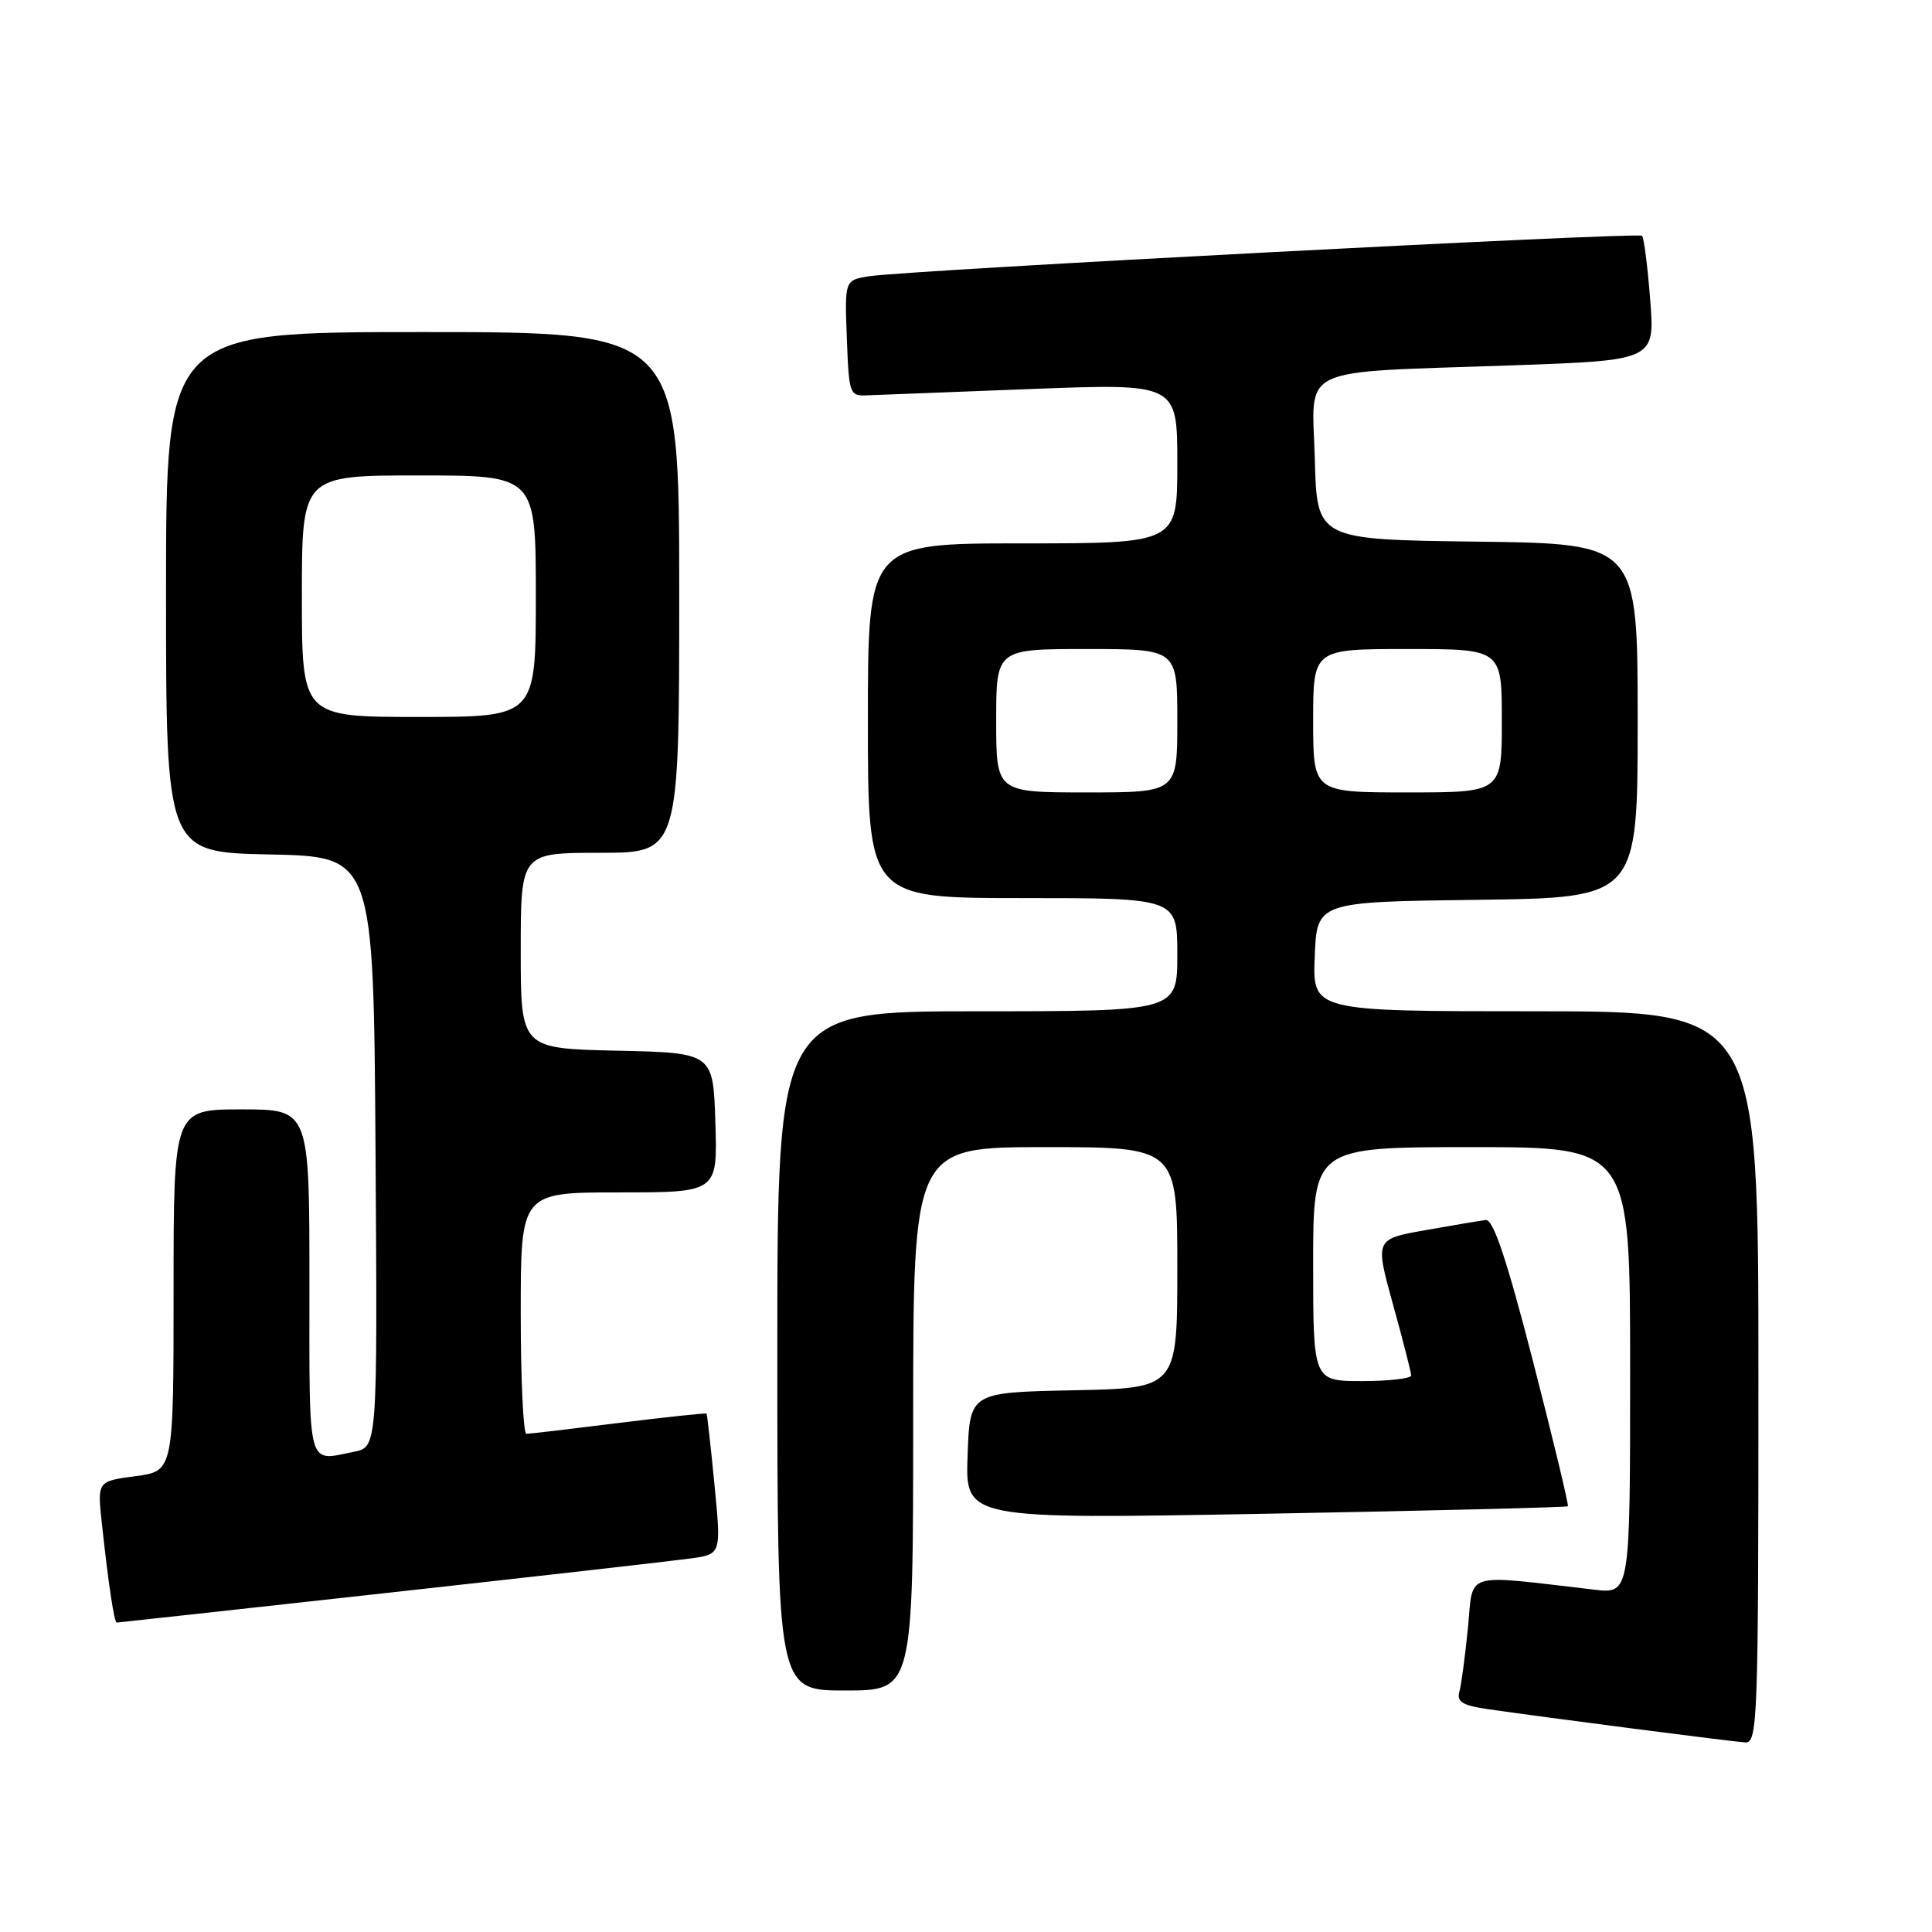 <?xml version="1.0" encoding="UTF-8" standalone="no"?>
<!DOCTYPE svg PUBLIC "-//W3C//DTD SVG 1.1//EN" "http://www.w3.org/Graphics/SVG/1.1/DTD/svg11.dtd" >
<svg xmlns="http://www.w3.org/2000/svg" xmlns:xlink="http://www.w3.org/1999/xlink" version="1.1" viewBox="0 0 256 256">
 <g >
 <path fill="currentColor"
d=" M 233.00 182.50 C 233.00 134.00 233.00 134.00 203.46 134.00 C 173.91 134.00 173.91 134.00 174.21 126.75 C 174.50 119.50 174.50 119.50 195.75 119.23 C 217.00 118.96 217.00 118.96 217.00 95.50 C 217.00 72.04 217.00 72.04 195.75 71.77 C 174.50 71.50 174.50 71.50 174.22 60.84 C 173.88 48.25 171.39 49.43 200.39 48.41 C 219.28 47.75 219.28 47.75 218.66 39.73 C 218.32 35.32 217.83 31.50 217.58 31.24 C 217.07 30.74 120.51 35.79 115.21 36.60 C 111.92 37.11 111.92 37.11 112.21 44.80 C 112.49 52.30 112.56 52.50 115.00 52.38 C 116.38 52.32 126.16 51.94 136.75 51.54 C 156.00 50.81 156.00 50.81 156.00 61.41 C 156.00 72.00 156.00 72.00 135.50 72.00 C 115.00 72.00 115.00 72.00 115.00 95.50 C 115.00 119.00 115.00 119.00 135.50 119.00 C 156.00 119.00 156.00 119.00 156.00 126.50 C 156.00 134.00 156.00 134.00 129.50 134.00 C 103.00 134.00 103.00 134.00 103.00 179.00 C 103.00 224.00 103.00 224.00 112.00 224.00 C 121.00 224.00 121.00 224.00 121.00 188.00 C 121.00 152.00 121.00 152.00 138.50 152.00 C 156.00 152.00 156.00 152.00 156.00 167.97 C 156.00 183.94 156.00 183.94 142.25 184.22 C 128.50 184.50 128.50 184.50 128.21 192.90 C 127.91 201.30 127.91 201.30 167.70 200.58 C 189.58 200.18 207.60 199.73 207.75 199.59 C 207.89 199.44 205.82 190.81 203.14 180.41 C 199.66 166.89 197.87 161.55 196.88 161.66 C 196.12 161.75 192.50 162.36 188.84 163.01 C 182.19 164.19 182.19 164.19 184.58 172.85 C 185.90 177.61 186.98 181.84 186.99 182.25 C 186.99 182.66 184.07 183.00 180.50 183.00 C 174.00 183.00 174.00 183.00 174.00 167.50 C 174.00 152.00 174.00 152.00 195.00 152.00 C 216.00 152.00 216.00 152.00 216.00 181.59 C 216.00 211.19 216.00 211.19 211.25 210.64 C 193.66 208.60 195.25 208.12 194.51 215.69 C 194.14 219.43 193.63 223.26 193.37 224.18 C 193.01 225.51 193.81 225.99 197.20 226.48 C 205.05 227.61 229.47 230.77 231.25 230.88 C 232.89 230.99 233.00 228.07 233.00 182.50 Z  M 51.63 211.03 C 71.36 208.85 89.32 206.81 91.54 206.50 C 95.57 205.94 95.57 205.94 94.67 196.72 C 94.18 191.65 93.70 187.42 93.62 187.31 C 93.53 187.21 88.29 187.77 81.98 188.55 C 75.67 189.34 70.16 189.99 69.75 189.99 C 69.34 190.00 69.00 182.80 69.00 174.00 C 69.00 158.00 69.00 158.00 82.04 158.00 C 95.08 158.00 95.08 158.00 94.79 148.75 C 94.50 139.50 94.50 139.50 81.75 139.22 C 69.00 138.94 69.00 138.94 69.00 125.97 C 69.00 113.00 69.00 113.00 79.50 113.00 C 90.00 113.00 90.00 113.00 90.00 78.50 C 90.00 44.00 90.00 44.00 56.00 44.00 C 22.00 44.00 22.00 44.00 22.00 78.47 C 22.00 112.94 22.00 112.94 35.75 113.22 C 49.50 113.50 49.50 113.50 49.76 152.62 C 50.02 191.75 50.02 191.75 46.89 192.37 C 40.63 193.62 41.00 195.04 41.00 170.00 C 41.00 147.00 41.00 147.00 32.00 147.00 C 23.00 147.00 23.00 147.00 23.00 170.97 C 23.00 194.93 23.00 194.93 17.95 195.60 C 12.89 196.27 12.89 196.27 13.50 201.89 C 14.36 209.87 15.13 215.00 15.47 215.00 C 15.63 215.00 31.90 213.21 51.63 211.03 Z  M 132.00 95.50 C 132.00 86.00 132.00 86.00 144.00 86.00 C 156.00 86.00 156.00 86.00 156.00 95.50 C 156.00 105.00 156.00 105.00 144.00 105.00 C 132.00 105.00 132.00 105.00 132.00 95.50 Z  M 174.00 95.50 C 174.00 86.00 174.00 86.00 186.50 86.00 C 199.00 86.00 199.00 86.00 199.00 95.50 C 199.00 105.00 199.00 105.00 186.50 105.00 C 174.00 105.00 174.00 105.00 174.00 95.50 Z  M 40.00 79.00 C 40.00 63.00 40.00 63.00 55.50 63.00 C 71.00 63.00 71.00 63.00 71.00 79.00 C 71.00 95.00 71.00 95.00 55.50 95.00 C 40.00 95.00 40.00 95.00 40.00 79.00 Z "/>
</g>
</svg>